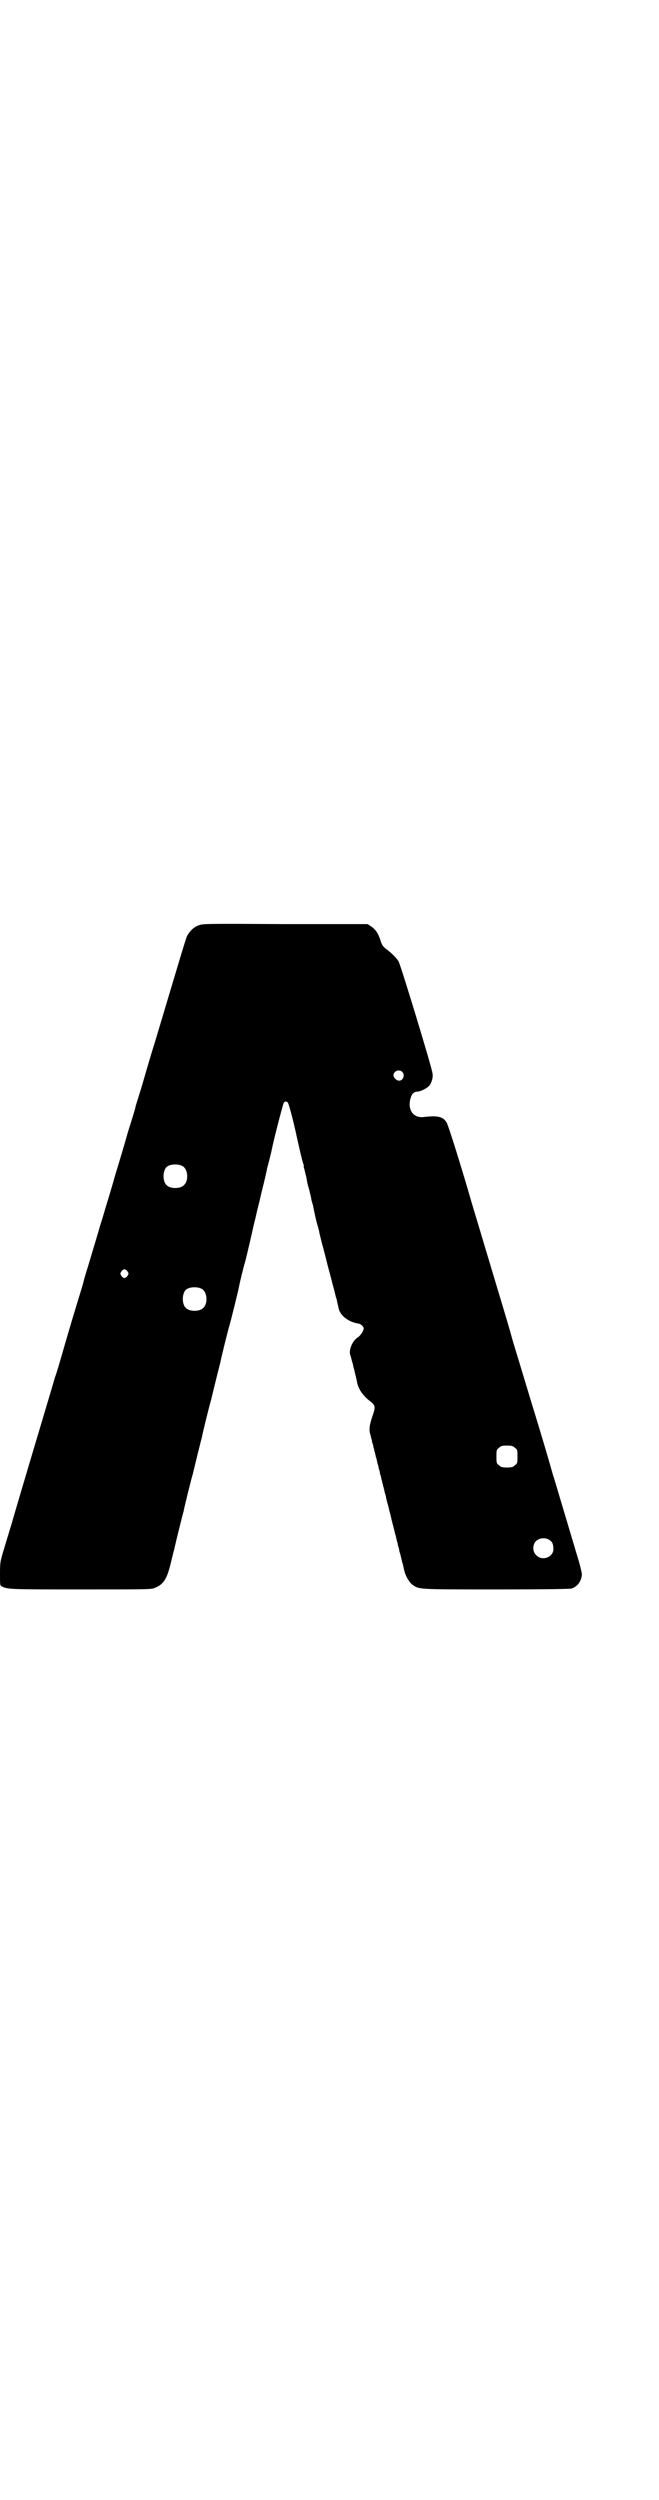 <?xml version="1.0" standalone="no"?>
<!DOCTYPE svg PUBLIC "-//W3C//DTD SVG 20010904//EN"
 "http://www.w3.org/TR/2001/REC-SVG-20010904/DTD/svg10.dtd">
<svg version="1.0" xmlns="http://www.w3.org/2000/svg"
 width="752pt" height="2850pt" viewBox="0 0 752 2850"
 preserveAspectRatio="xMidYMid meet">
<g transform="translate(0,2850) scale(0.5,-0.5)"
fill="#000000" stroke="none">
<path d="M453 3590 c-11 -4 -20 -13 -26 -24 -3 -6 -15 -47 -74 -244 -9 -28
-21 -70 -28 -94 -7 -24 -15 -47 -16 -53 -1 -5 -9 -31 -17 -56 -7 -25 -20 -69
-29 -98 -8 -29 -18 -61 -21 -71 -3 -10 -9 -31 -14 -46 -4 -15 -14 -47 -21 -71
-7 -24 -15 -48 -16 -54 -1 -5 -9 -31 -17 -57 -8 -26 -21 -70 -29 -98 -8 -28
-16 -55 -18 -60 -2 -5 -8 -27 -15 -50 -7 -23 -13 -44 -14 -47 -2 -7 -51 -170
-72 -243 -8 -26 -17 -56 -20 -66 -5 -17 -6 -22 -6 -46 0 -26 0 -27 4 -29 13
-7 21 -7 179 -7 146 0 162 0 169 3 21 8 29 20 38 58 3 13 7 28 8 32 2 10 19
79 21 85 1 7 18 76 21 85 2 9 19 78 21 85 1 7 18 76 21 85 2 9 19 78 21 85 1
7 18 76 21 85 3 10 20 79 21 85 2 11 11 48 13 54 2 6 9 35 20 84 2 9 6 24 8
34 2 9 6 23 8 33 2 9 6 25 9 37 3 12 5 23 6 26 0 3 2 9 3 13 4 15 8 32 9 37 4
21 24 97 26 102 2 5 6 6 10 2 2 -3 10 -32 17 -63 5 -23 16 -72 18 -76 1 -3 2
-5 1 -5 0 0 0 -4 2 -9 1 -6 4 -15 5 -22 1 -7 3 -15 4 -18 1 -4 3 -9 3 -12 1
-3 3 -11 4 -18 2 -7 4 -13 4 -15 4 -20 7 -33 10 -43 2 -7 4 -14 4 -17 1 -3 3
-12 5 -20 2 -8 5 -17 5 -19 1 -3 4 -15 7 -27 3 -13 9 -33 12 -46 6 -22 7 -27
9 -35 1 -2 2 -5 2 -7 1 -5 3 -12 4 -18 4 -16 23 -31 46 -34 5 -1 11 -7 11 -11
0 -5 -7 -16 -13 -20 -12 -7 -21 -28 -18 -39 1 -3 2 -6 2 -7 1 -2 2 -9 4 -14 1
-3 1 -7 2 -9 1 -3 2 -7 2 -8 3 -12 5 -20 6 -26 3 -15 12 -28 26 -40 16 -12 17
-14 9 -37 -7 -20 -8 -32 -5 -41 1 -3 2 -7 2 -9 1 -2 2 -5 2 -7 0 -2 1 -5 2 -7
1 -3 1 -7 2 -9 1 -2 1 -6 2 -8 1 -2 1 -6 2 -7 0 -2 1 -6 2 -8 1 -3 1 -7 2 -8
0 -2 1 -6 2 -8 1 -3 1 -7 2 -9 1 -3 2 -6 2 -8 0 -2 1 -5 2 -7 1 -3 1 -7 2 -9
1 -2 1 -6 2 -8 1 -2 1 -6 2 -8 1 -2 1 -6 2 -7 0 -2 1 -6 2 -9 1 -3 2 -6 2 -8
1 -4 2 -10 4 -16 1 -3 2 -7 2 -8 1 -2 1 -6 2 -8 1 -3 2 -7 2 -8 1 -2 1 -6 2
-7 0 -2 1 -6 2 -9 1 -5 3 -11 4 -16 1 -2 1 -6 2 -7 0 -2 1 -6 2 -8 1 -3 1 -7
2 -8 0 -2 1 -6 2 -8 1 -3 1 -7 2 -9 1 -3 2 -6 2 -8 0 -2 1 -5 2 -8 1 -3 2 -7
2 -8 1 -2 1 -6 2 -7 0 -2 1 -6 2 -8 1 -3 1 -7 2 -8 0 -2 1 -6 2 -9 2 -10 11
-26 18 -31 16 -11 8 -11 189 -11 118 0 169 1 174 2 14 4 23 17 24 32 0 4 -5
25 -12 47 -41 137 -52 175 -54 180 -7 25 -18 64 -50 168 -40 133 -38 124 -46
153 -3 12 -23 78 -44 148 -21 70 -41 137 -45 150 -20 70 -54 180 -58 185 -8
13 -20 16 -53 12 -22 -2 -35 15 -30 39 3 13 7 18 16 19 8 0 23 8 28 14 5 6 9
19 7 28 -1 12 -72 245 -77 254 -4 8 -16 20 -31 31 -5 4 -8 9 -10 16 -5 16 -11
26 -21 33 l-9 6 -188 0 c-183 1 -188 1 -198 -3z m465 -334 c7 -7 2 -20 -7 -20
-6 0 -13 7 -13 12 0 10 13 15 20 8z m-501 -215 c12 -7 14 -33 3 -43 -8 -9 -32
-9 -40 0 -9 8 -9 32 0 41 7 7 27 8 37 2z m-126 -240 c3 -5 3 -5 0 -10 -2 -3
-5 -5 -7 -5 -2 0 -5 2 -7 5 -3 5 -3 5 0 10 2 3 5 5 7 5 2 0 5 -2 7 -5z m170
-40 c12 -7 14 -33 3 -43 -8 -9 -32 -9 -40 0 -9 8 -9 32 0 41 7 7 27 8 37 2z
m714 -362 c6 -4 6 -6 6 -20 0 -14 0 -16 -6 -20 -4 -4 -7 -5 -18 -5 -11 0 -14
1 -18 5 -6 4 -6 6 -6 20 0 14 0 16 6 20 4 4 7 5 18 5 11 0 14 -1 18 -5z m80
-211 c6 -4 8 -10 8 -21 -1 -18 -26 -27 -39 -13 -9 8 -9 23 -1 32 8 8 23 9 32
2z"/>
</g>
</svg>
